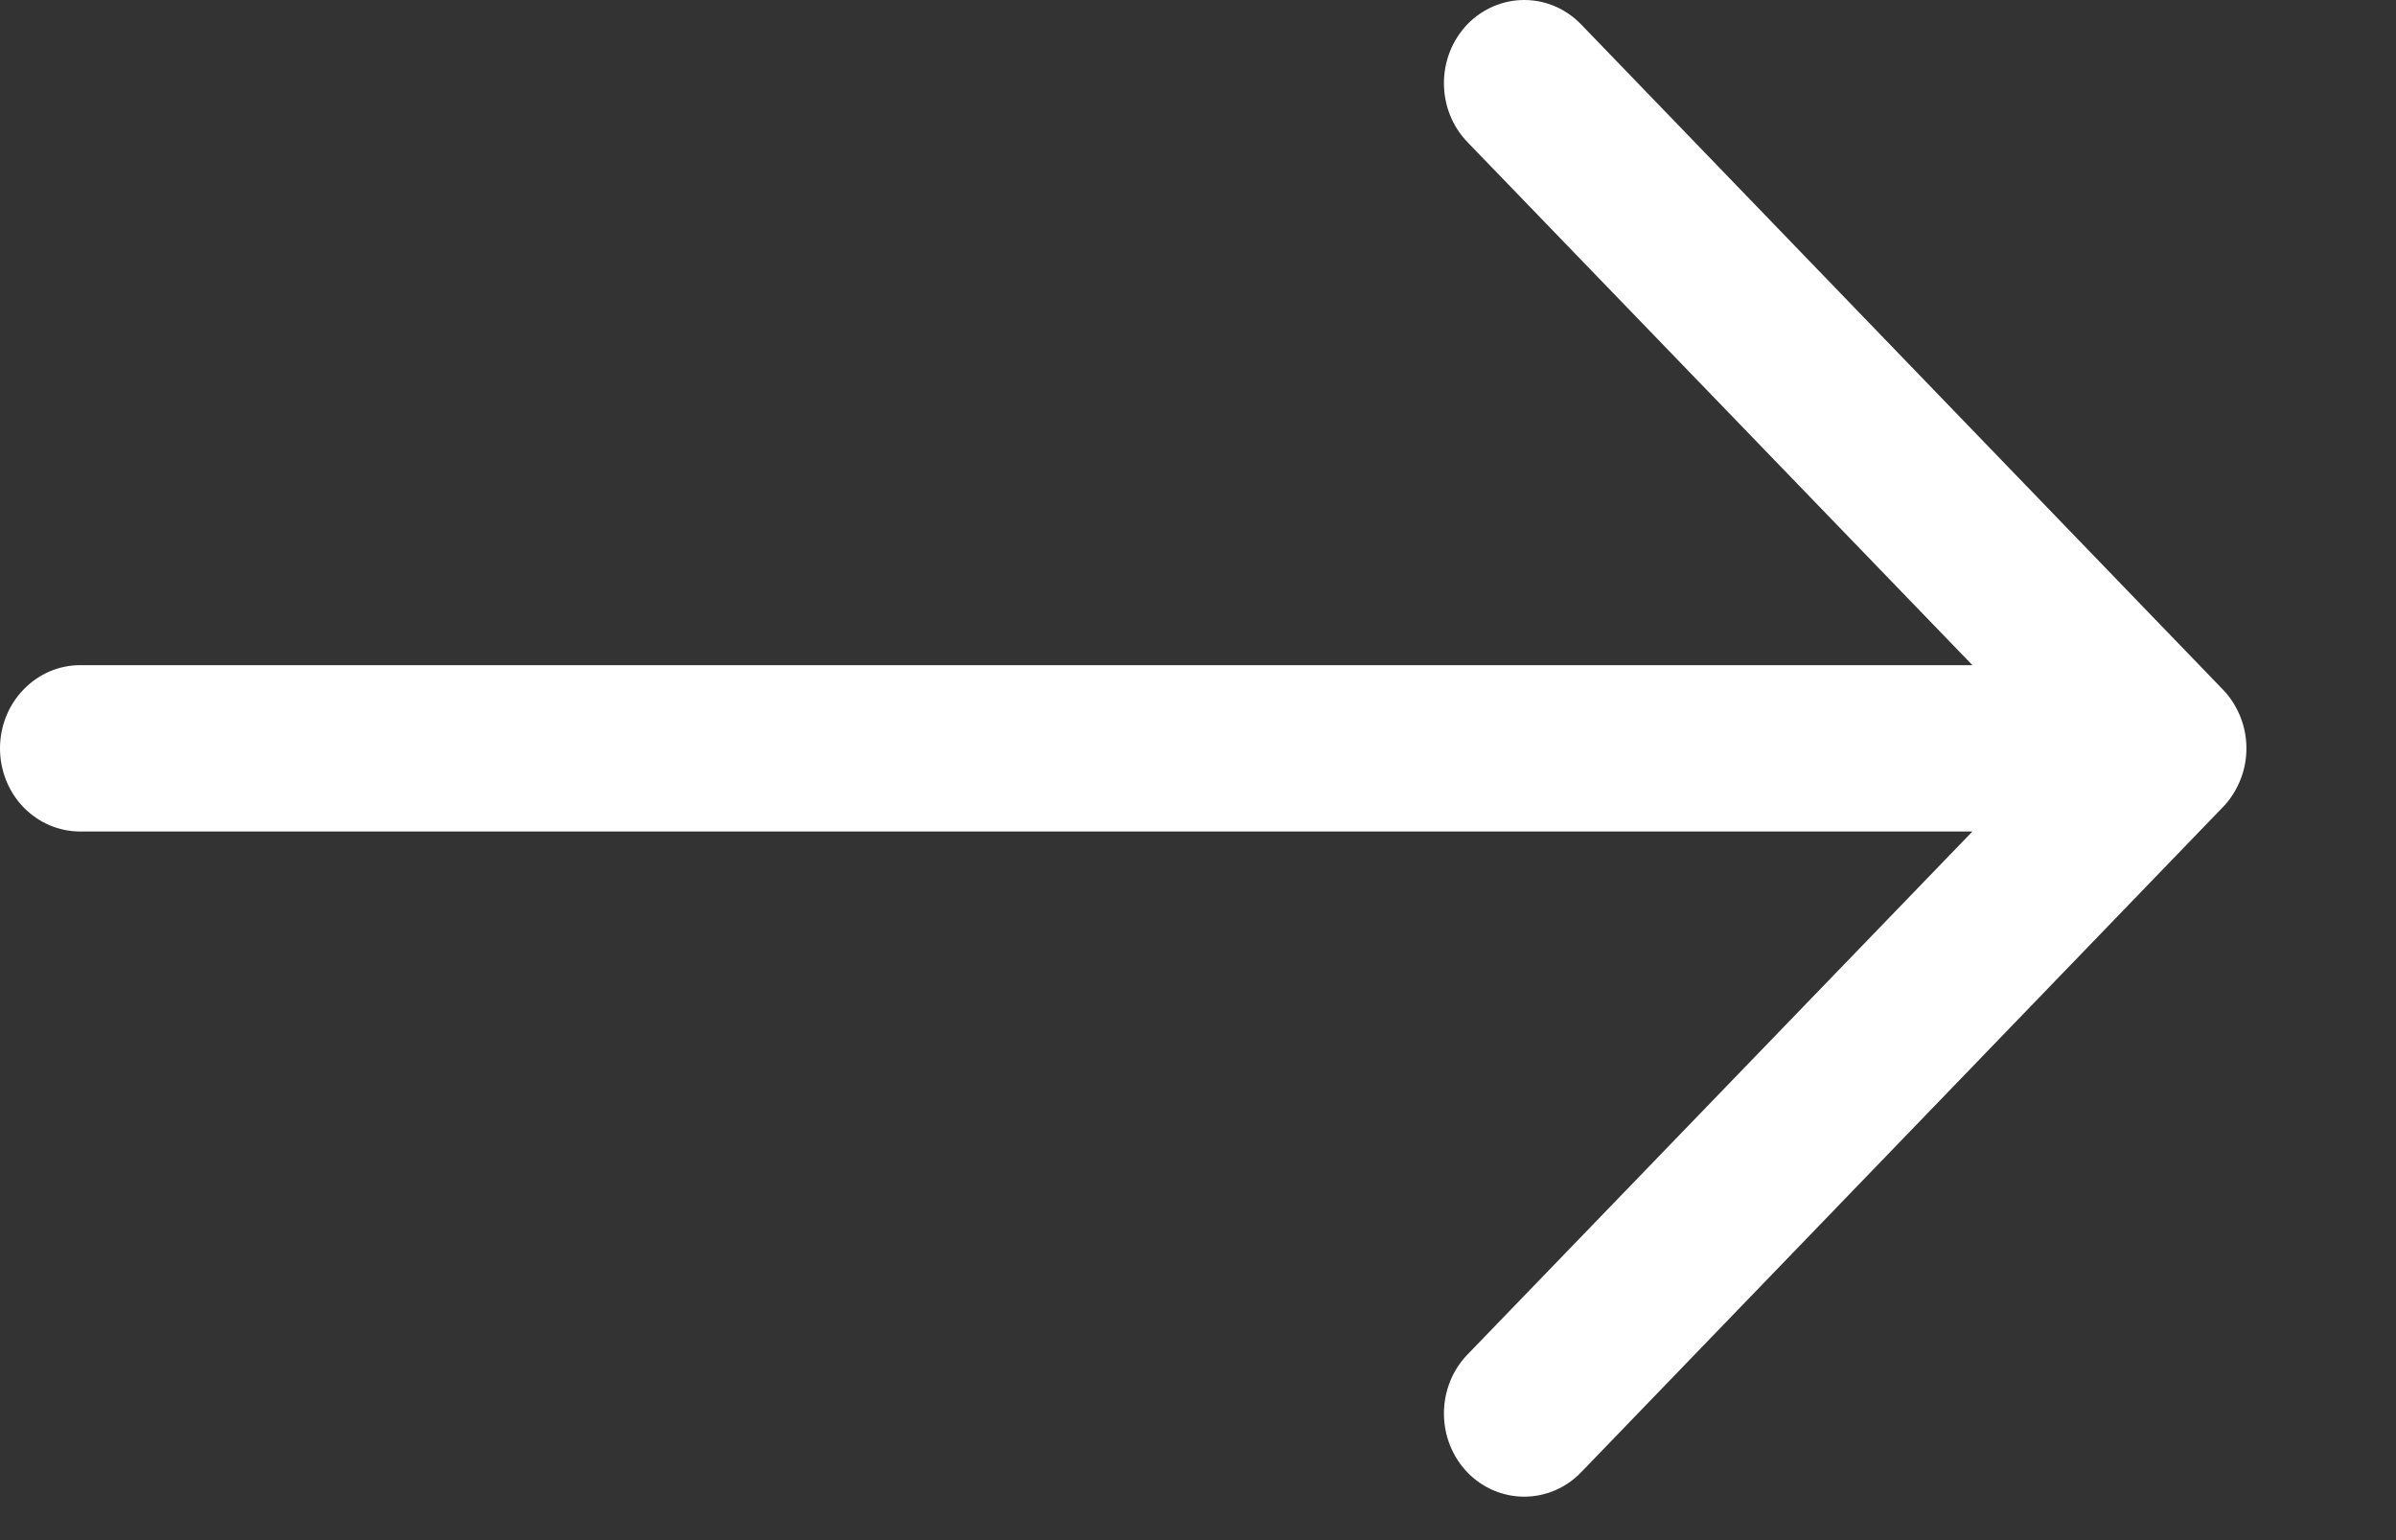 <svg width="14" height="9" viewBox="0 0 14 9" fill="none" xmlns="http://www.w3.org/2000/svg">
<rect x="0" y="0" width="14" height="9" fill="#333333" stroke="none"/>
<path fill-rule="evenodd" clip-rule="evenodd" d="M0 4.373C0 4.244 0.049 4.121 0.137 4.03C0.225 3.938 0.344 3.887 0.469 3.887H11.525L8.574 0.83C8.486 0.739 8.437 0.615 8.437 0.486C8.437 0.357 8.486 0.234 8.574 0.142C8.662 0.051 8.782 3.03965e-09 8.906 0C9.031 -3.03965e-09 9.15 0.051 9.238 0.142L12.988 4.029C13.032 4.074 13.066 4.128 13.09 4.187C13.114 4.246 13.126 4.309 13.126 4.373C13.126 4.437 13.114 4.5 13.09 4.559C13.066 4.618 13.032 4.672 12.988 4.717L9.238 8.604C9.15 8.695 9.031 8.746 8.906 8.746C8.782 8.746 8.662 8.695 8.574 8.604C8.486 8.512 8.437 8.389 8.437 8.26C8.437 8.131 8.486 8.007 8.574 7.916L11.525 4.859H0.469C0.344 4.859 0.225 4.808 0.137 4.717C0.049 4.626 0 4.502 0 4.373Z" fill="white"/>
</svg>
